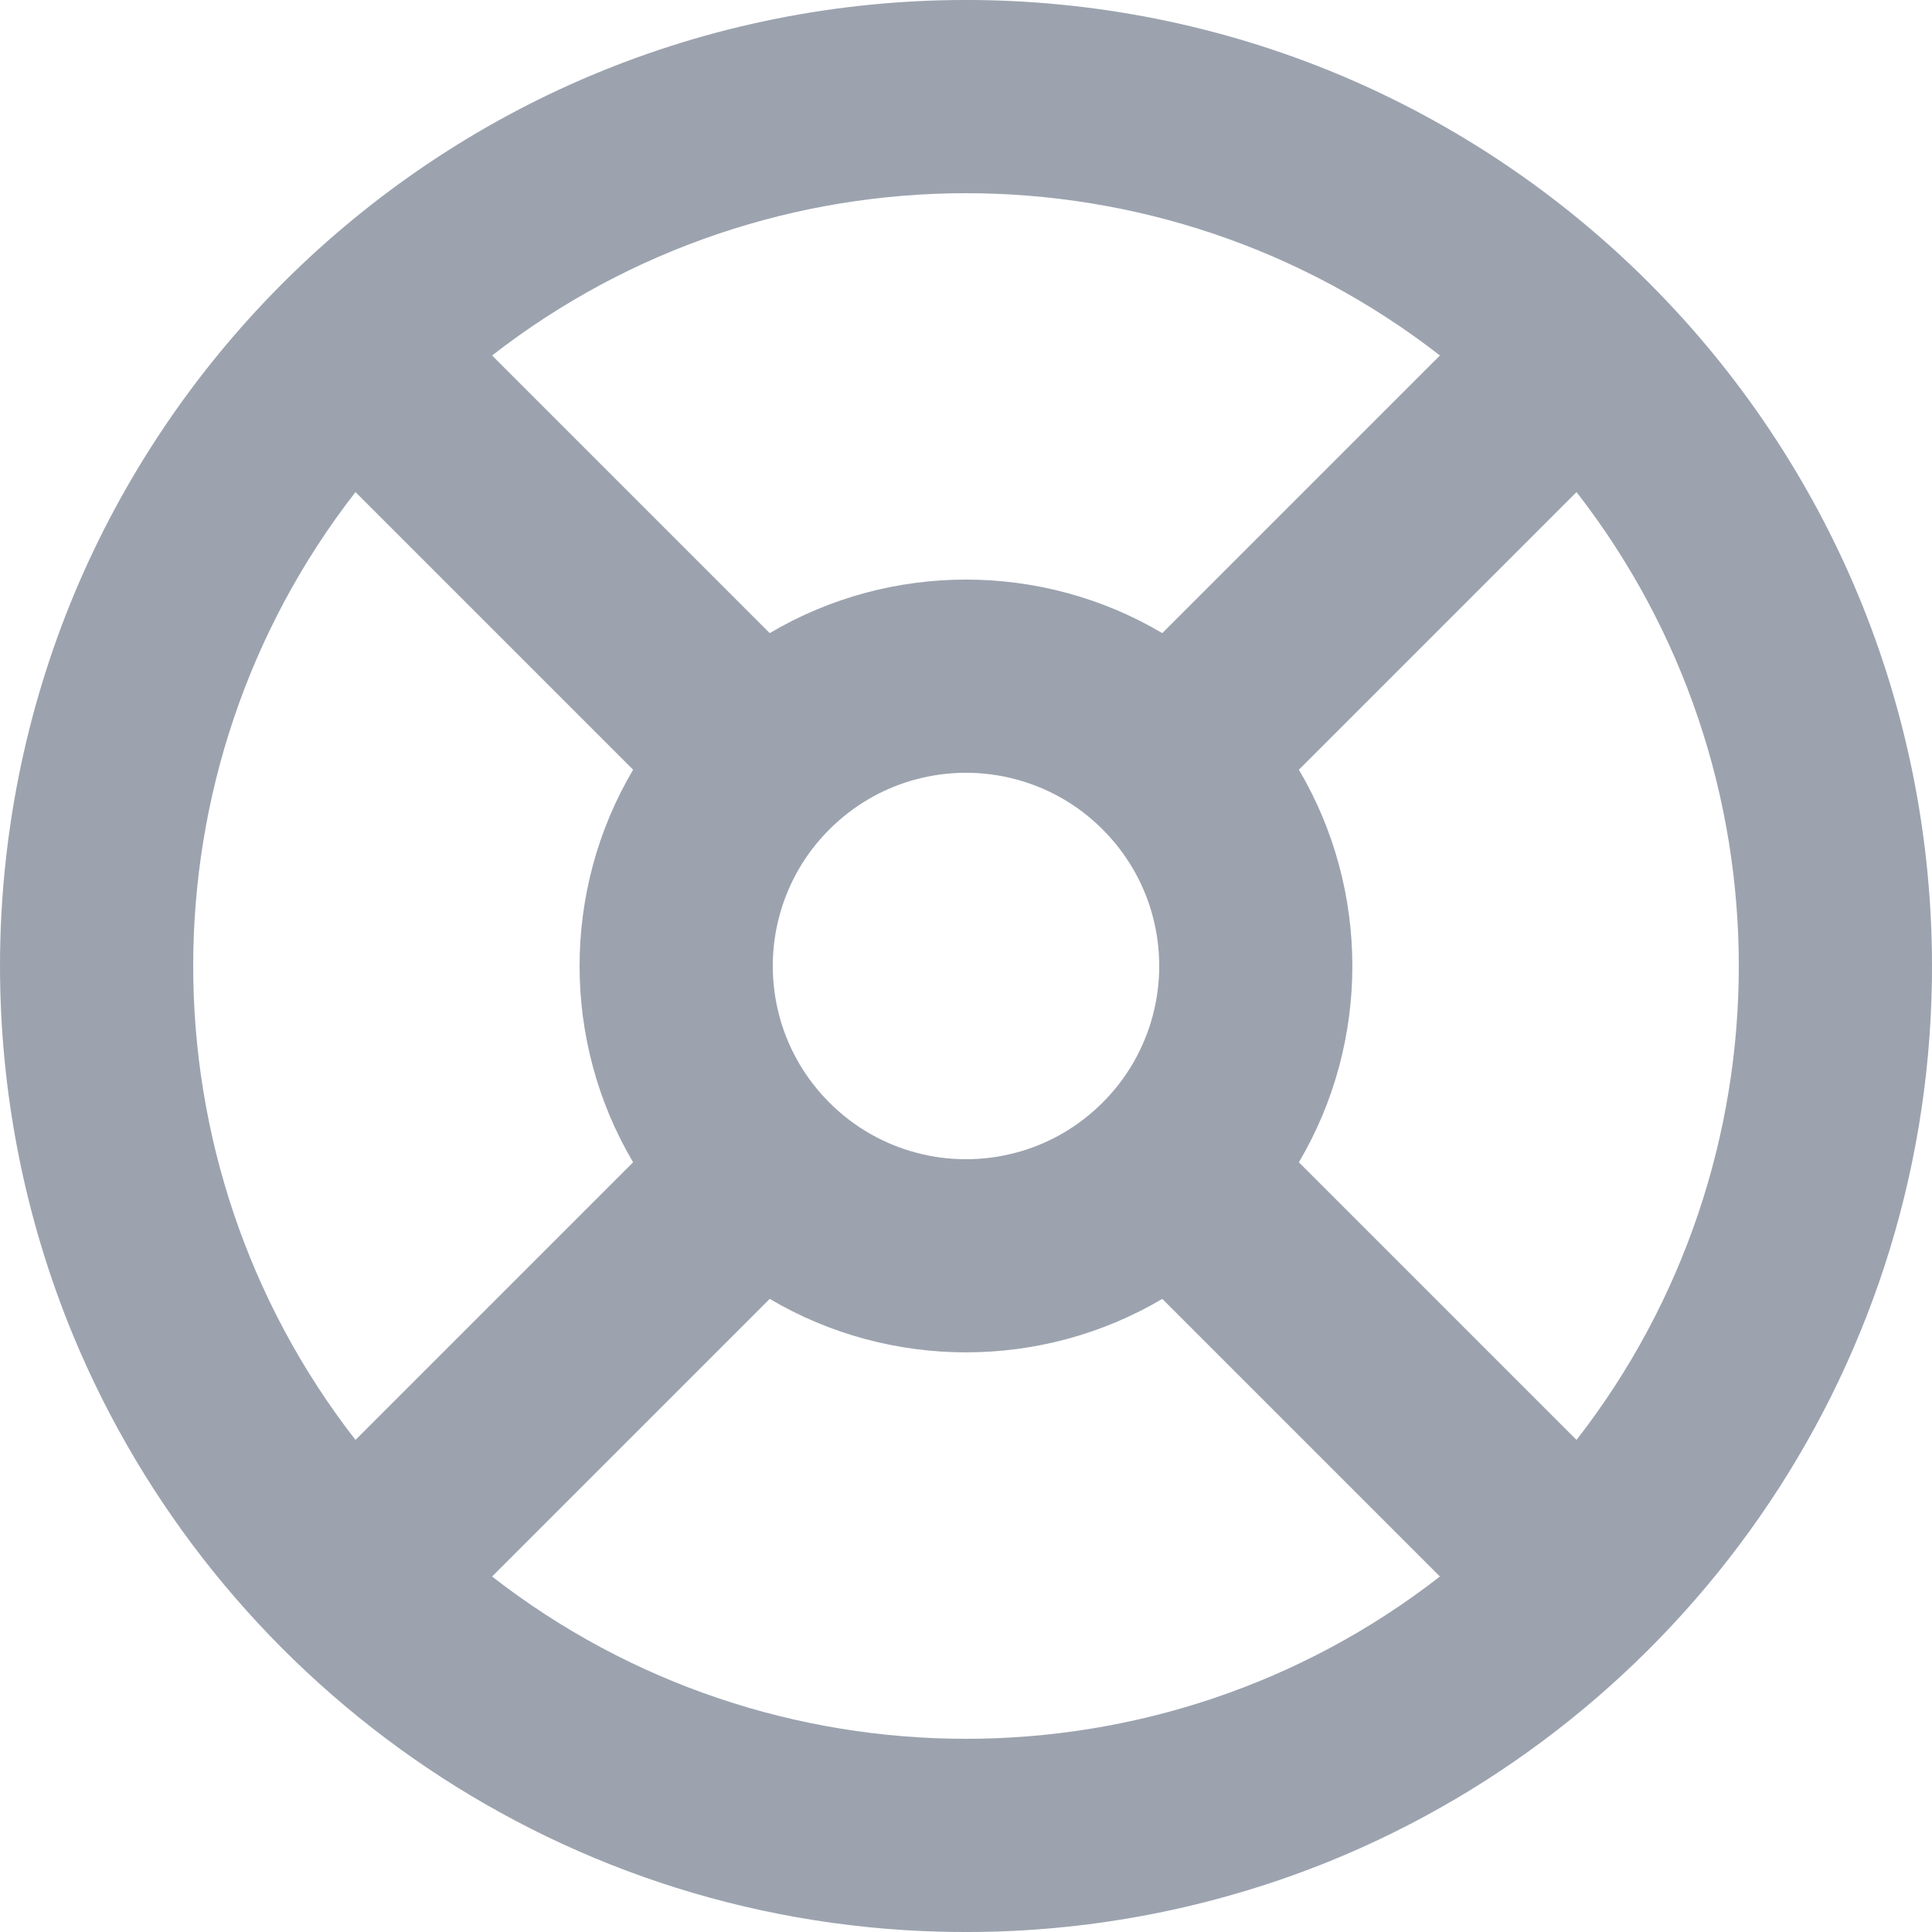 <svg width="20" height="20" viewBox="0 0 20 20" fill="none" xmlns="http://www.w3.org/2000/svg">
<path fill-rule="evenodd" clip-rule="evenodd" d="M10.261 19.997C10.174 19.999 10.087 20 10 20C9.913 20 9.826 19.999 9.739 19.997C5.683 19.893 2.228 17.374 0.757 13.824C-0.258 11.367 -0.252 8.588 0.774 6.135C1.277 4.937 2.006 3.857 2.908 2.95L2.95 2.908C3.853 2.011 4.926 1.284 6.117 0.782C8.589 -0.259 11.396 -0.261 13.87 0.776C15.069 1.28 16.149 2.01 17.056 2.914L17.086 2.944C17.999 3.861 18.735 4.954 19.239 6.167C19.728 7.347 19.981 8.601 19.999 9.857C20 9.905 20 9.952 20 10C20 10.051 20 10.101 19.999 10.152C19.938 14.274 17.381 17.793 13.773 19.264C12.648 19.721 11.457 19.966 10.261 19.997ZM12.032 13.446L14.906 16.32C12.028 18.56 7.972 18.56 5.094 16.32L7.968 13.446C9.217 14.184 10.783 14.184 12.032 13.446ZM6.554 12.032L3.68 14.906C1.44 12.028 1.44 7.972 3.68 5.094L6.554 7.968C5.815 9.217 5.815 10.783 6.554 12.032ZM8.082 10.569C8.077 10.552 8.072 10.535 8.068 10.518C7.977 10.179 7.977 9.821 8.068 9.482C8.156 9.154 8.328 8.843 8.586 8.586C8.83 8.342 9.121 8.174 9.431 8.082C9.448 8.077 9.465 8.072 9.482 8.068C9.821 7.977 10.179 7.977 10.518 8.068C10.846 8.156 11.157 8.328 11.414 8.586C11.658 8.83 11.826 9.121 11.918 9.431C11.923 9.448 11.928 9.465 11.932 9.482C12.023 9.821 12.023 10.179 11.932 10.518C11.844 10.846 11.672 11.157 11.414 11.414C11.17 11.658 10.879 11.826 10.569 11.918C10.552 11.923 10.535 11.928 10.518 11.932C10.179 12.023 9.821 12.023 9.482 11.932C9.154 11.844 8.843 11.672 8.586 11.414C8.342 11.17 8.174 10.879 8.082 10.569ZM12.032 6.554C10.783 5.815 9.217 5.815 7.968 6.554L5.094 3.68C7.972 1.44 12.028 1.44 14.906 3.68L12.032 6.554ZM16.32 14.906C18.56 12.028 18.56 7.972 16.32 5.094L13.446 7.968C14.184 9.217 14.184 10.783 13.446 12.032L16.32 14.906Z" fill="#9CA3AF"/>
</svg>
